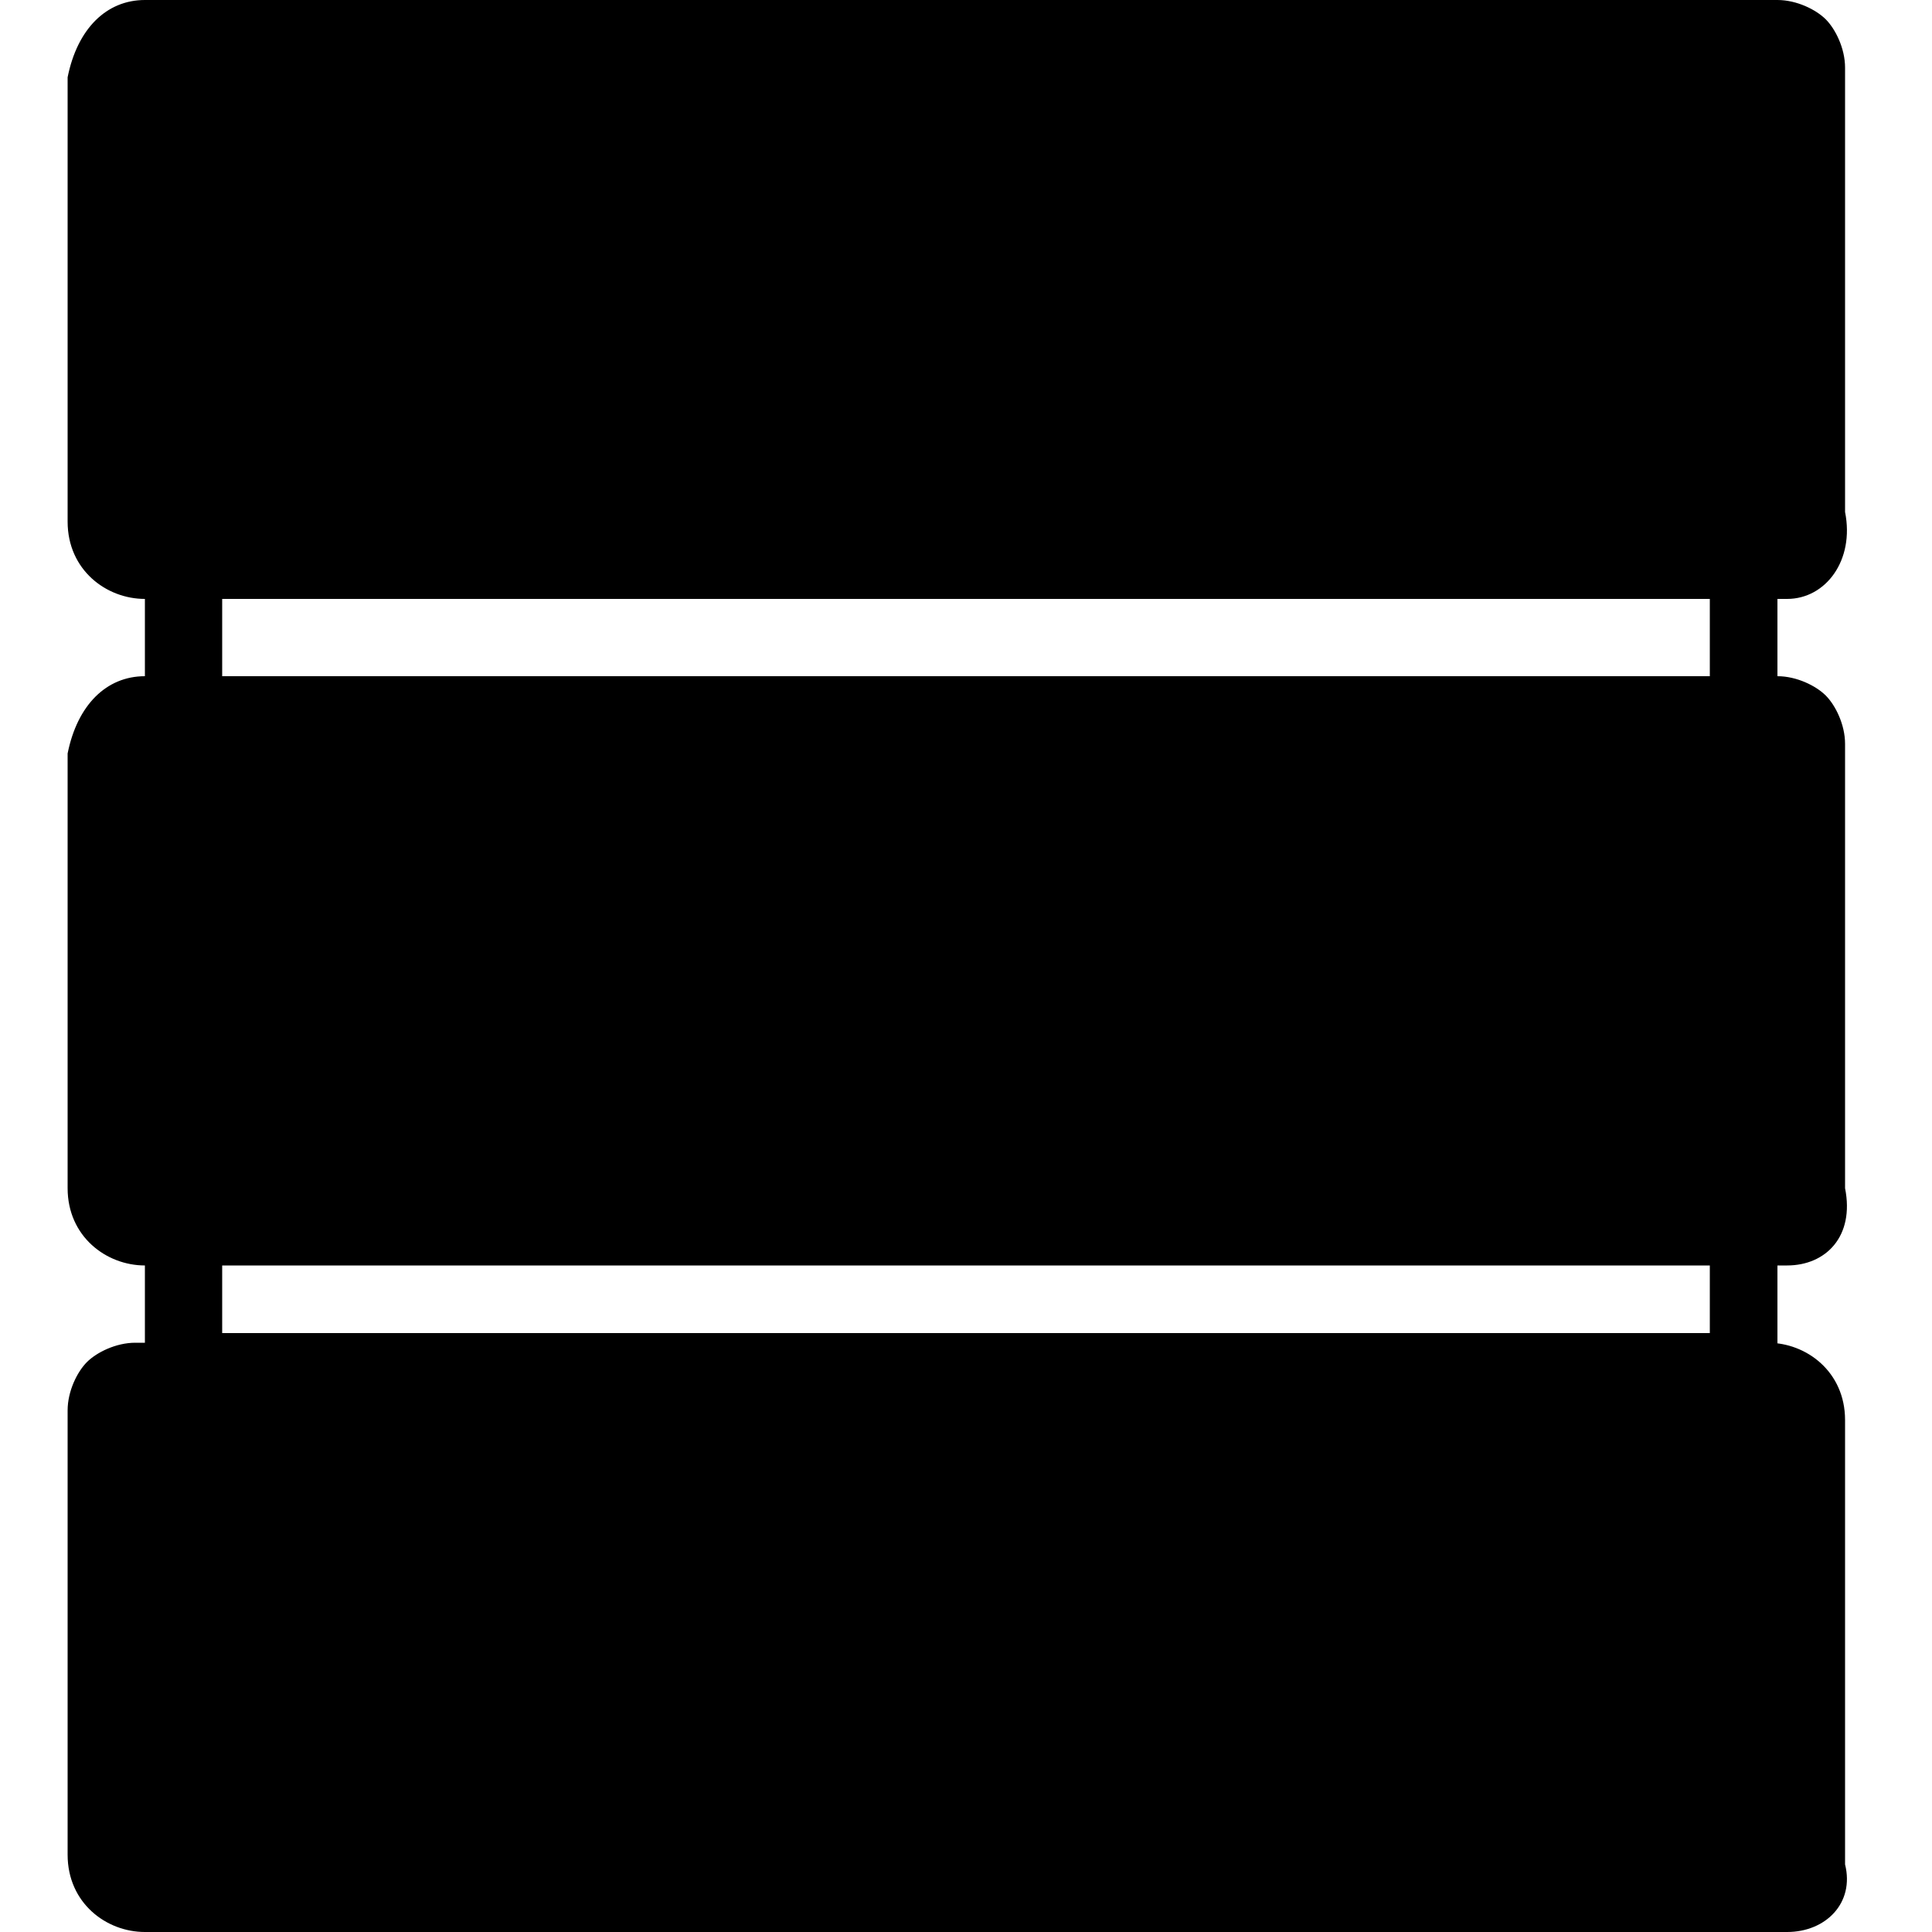 <svg viewBox="0 0 20 20">
    <path d="M18.5,14.6h-17V5.4h16.9v9.2H18.5z M2.3,13.8h15.4V6.2H2.3V13.8z"/>
    <path  d="M1.5,0.4h16.9c0.3,0,0.4,0.1,0.4,0.4v4.6c0,0.3-0.1,0.4-0.4,0.4H1.5c-0.3,0-0.4-0.1-0.4-0.4V0.8
	C1.2,0.5,1.3,0.4,1.5,0.4L1.5,0.4z"/>
    <path d="M18.5,6.2h-17c-0.4,0-0.8-0.3-0.8-0.8V0.8C0.8,0.3,1.1,0,1.5,0h16.9c0.2,0,0.4,0.1,0.5,0.2s0.2,0.3,0.2,0.5v4.6
	C19.2,5.8,18.9,6.2,18.5,6.2L18.5,6.2z M1.5,0.8v4.6h16.9V0.8H1.5z"/>
    <path d="M13.5,3.5c-0.3,0-0.4-0.1-0.4-0.4s0.1-0.4,0.4-0.4c0.3,0,0.4,0.1,0.4,0.4C13.8,3.3,13.7,3.5,13.5,3.5L13.5,3.5z
	"/>
    <path d="M15,3.5c-0.3,0-0.4-0.1-0.4-0.4s0.1-0.4,0.4-0.4c0.3,0,0.4,0.1,0.4,0.4C15.4,3.3,15.3,3.5,15,3.5L15,3.5z"/>
    <path d="M16.5,3.5c-0.3,0-0.4-0.1-0.4-0.4s0.1-0.4,0.4-0.4s0.4,0.1,0.4,0.4C16.9,3.3,16.8,3.5,16.5,3.5L16.5,3.5z"/>
    <path d="M6.2,3.5H3.8c-0.3,0-0.4-0.1-0.4-0.4s0.1-0.4,0.4-0.4h2.3c0.3,0,0.4,0.1,0.4,0.4C6.5,3.3,6.4,3.5,6.2,3.5
	L6.2,3.5z"/>
    <path  d="M1.5,7.4h16.9c0.3,0,0.4,0.1,0.4,0.4v4.6c0,0.3-0.1,0.4-0.4,0.4H1.5c-0.3,0-0.4-0.1-0.4-0.4V7.8
	C1.2,7.5,1.3,7.4,1.5,7.4L1.5,7.4z"/>
    <path d="M18.5,13.1h-17c-0.4,0-0.8-0.3-0.8-0.8V7.8C0.8,7.3,1.1,7,1.5,7h16.9c0.2,0,0.4,0.1,0.5,0.2
	c0.1,0.1,0.2,0.3,0.2,0.5v4.6C19.2,12.8,18.9,13.1,18.5,13.1L18.5,13.1z M1.5,7.8v4.6h16.9V7.8H1.5z"/>
    <path d="M13.5,10.5c-0.3,0-0.4-0.1-0.4-0.4s0.1-0.4,0.4-0.4c0.3,0,0.4,0.1,0.4,0.4C13.8,10.3,13.7,10.5,13.5,10.5
	L13.5,10.5z"/>
    <path d="M15,10.5c-0.3,0-0.4-0.1-0.4-0.4s0.1-0.4,0.4-0.4c0.3,0,0.4,0.1,0.4,0.4C15.4,10.3,15.3,10.5,15,10.5L15,10.5z"
    />
    <path d="M16.5,10.5c-0.3,0-0.4-0.1-0.4-0.4s0.1-0.4,0.4-0.4s0.4,0.1,0.4,0.4C16.9,10.3,16.8,10.5,16.5,10.5L16.5,10.5z"
    />
    <path d="M6.2,10.5H3.8c-0.3,0-0.4-0.1-0.4-0.4s0.1-0.4,0.4-0.4h2.3c0.3,0,0.4,0.1,0.4,0.4C6.5,10.3,6.4,10.5,6.2,10.5
	L6.2,10.5z"/>
    <path  d="M1.5,14.2h16.9c0.3,0,0.4,0.1,0.4,0.4v4.6c0,0.3-0.1,0.4-0.4,0.4H1.5c-0.3,0-0.4-0.1-0.4-0.4v-4.6
	C1.2,14.4,1.3,14.2,1.5,14.2L1.5,14.2z"/>
    <path d="M18.5,20h-17c-0.4,0-0.8-0.3-0.8-0.8v-4.6c0-0.2,0.1-0.4,0.2-0.5s0.3-0.2,0.5-0.2h16.9c0.4,0,0.8,0.3,0.8,0.8
	v4.6C19.2,19.7,18.9,20,18.5,20L18.5,20z M1.5,14.6v4.6h16.9v-4.6H1.5z"/>
    <path d="M13.5,17.3c-0.3,0-0.4-0.1-0.4-0.4s0.1-0.4,0.4-0.4c0.3,0,0.4,0.1,0.4,0.4C13.8,17.2,13.7,17.3,13.5,17.3
	L13.5,17.3z"/>
    <path d="M15,17.3c-0.3,0-0.4-0.1-0.4-0.4s0.1-0.4,0.4-0.4c0.3,0,0.4,0.1,0.4,0.4C15.4,17.2,15.3,17.3,15,17.3L15,17.3z"
    />
    <path d="M16.5,17.3c-0.3,0-0.4-0.1-0.4-0.4s0.1-0.4,0.4-0.4s0.4,0.1,0.4,0.4C16.9,17.2,16.8,17.3,16.5,17.3L16.5,17.3z"
    />
    <path d="M6.2,17.3H3.8c-0.3,0-0.4-0.1-0.4-0.4s0.1-0.4,0.4-0.4h2.3c0.3,0,0.4,0.1,0.4,0.4C6.5,17.2,6.4,17.3,6.2,17.3
	L6.2,17.3z"/>
</svg>
